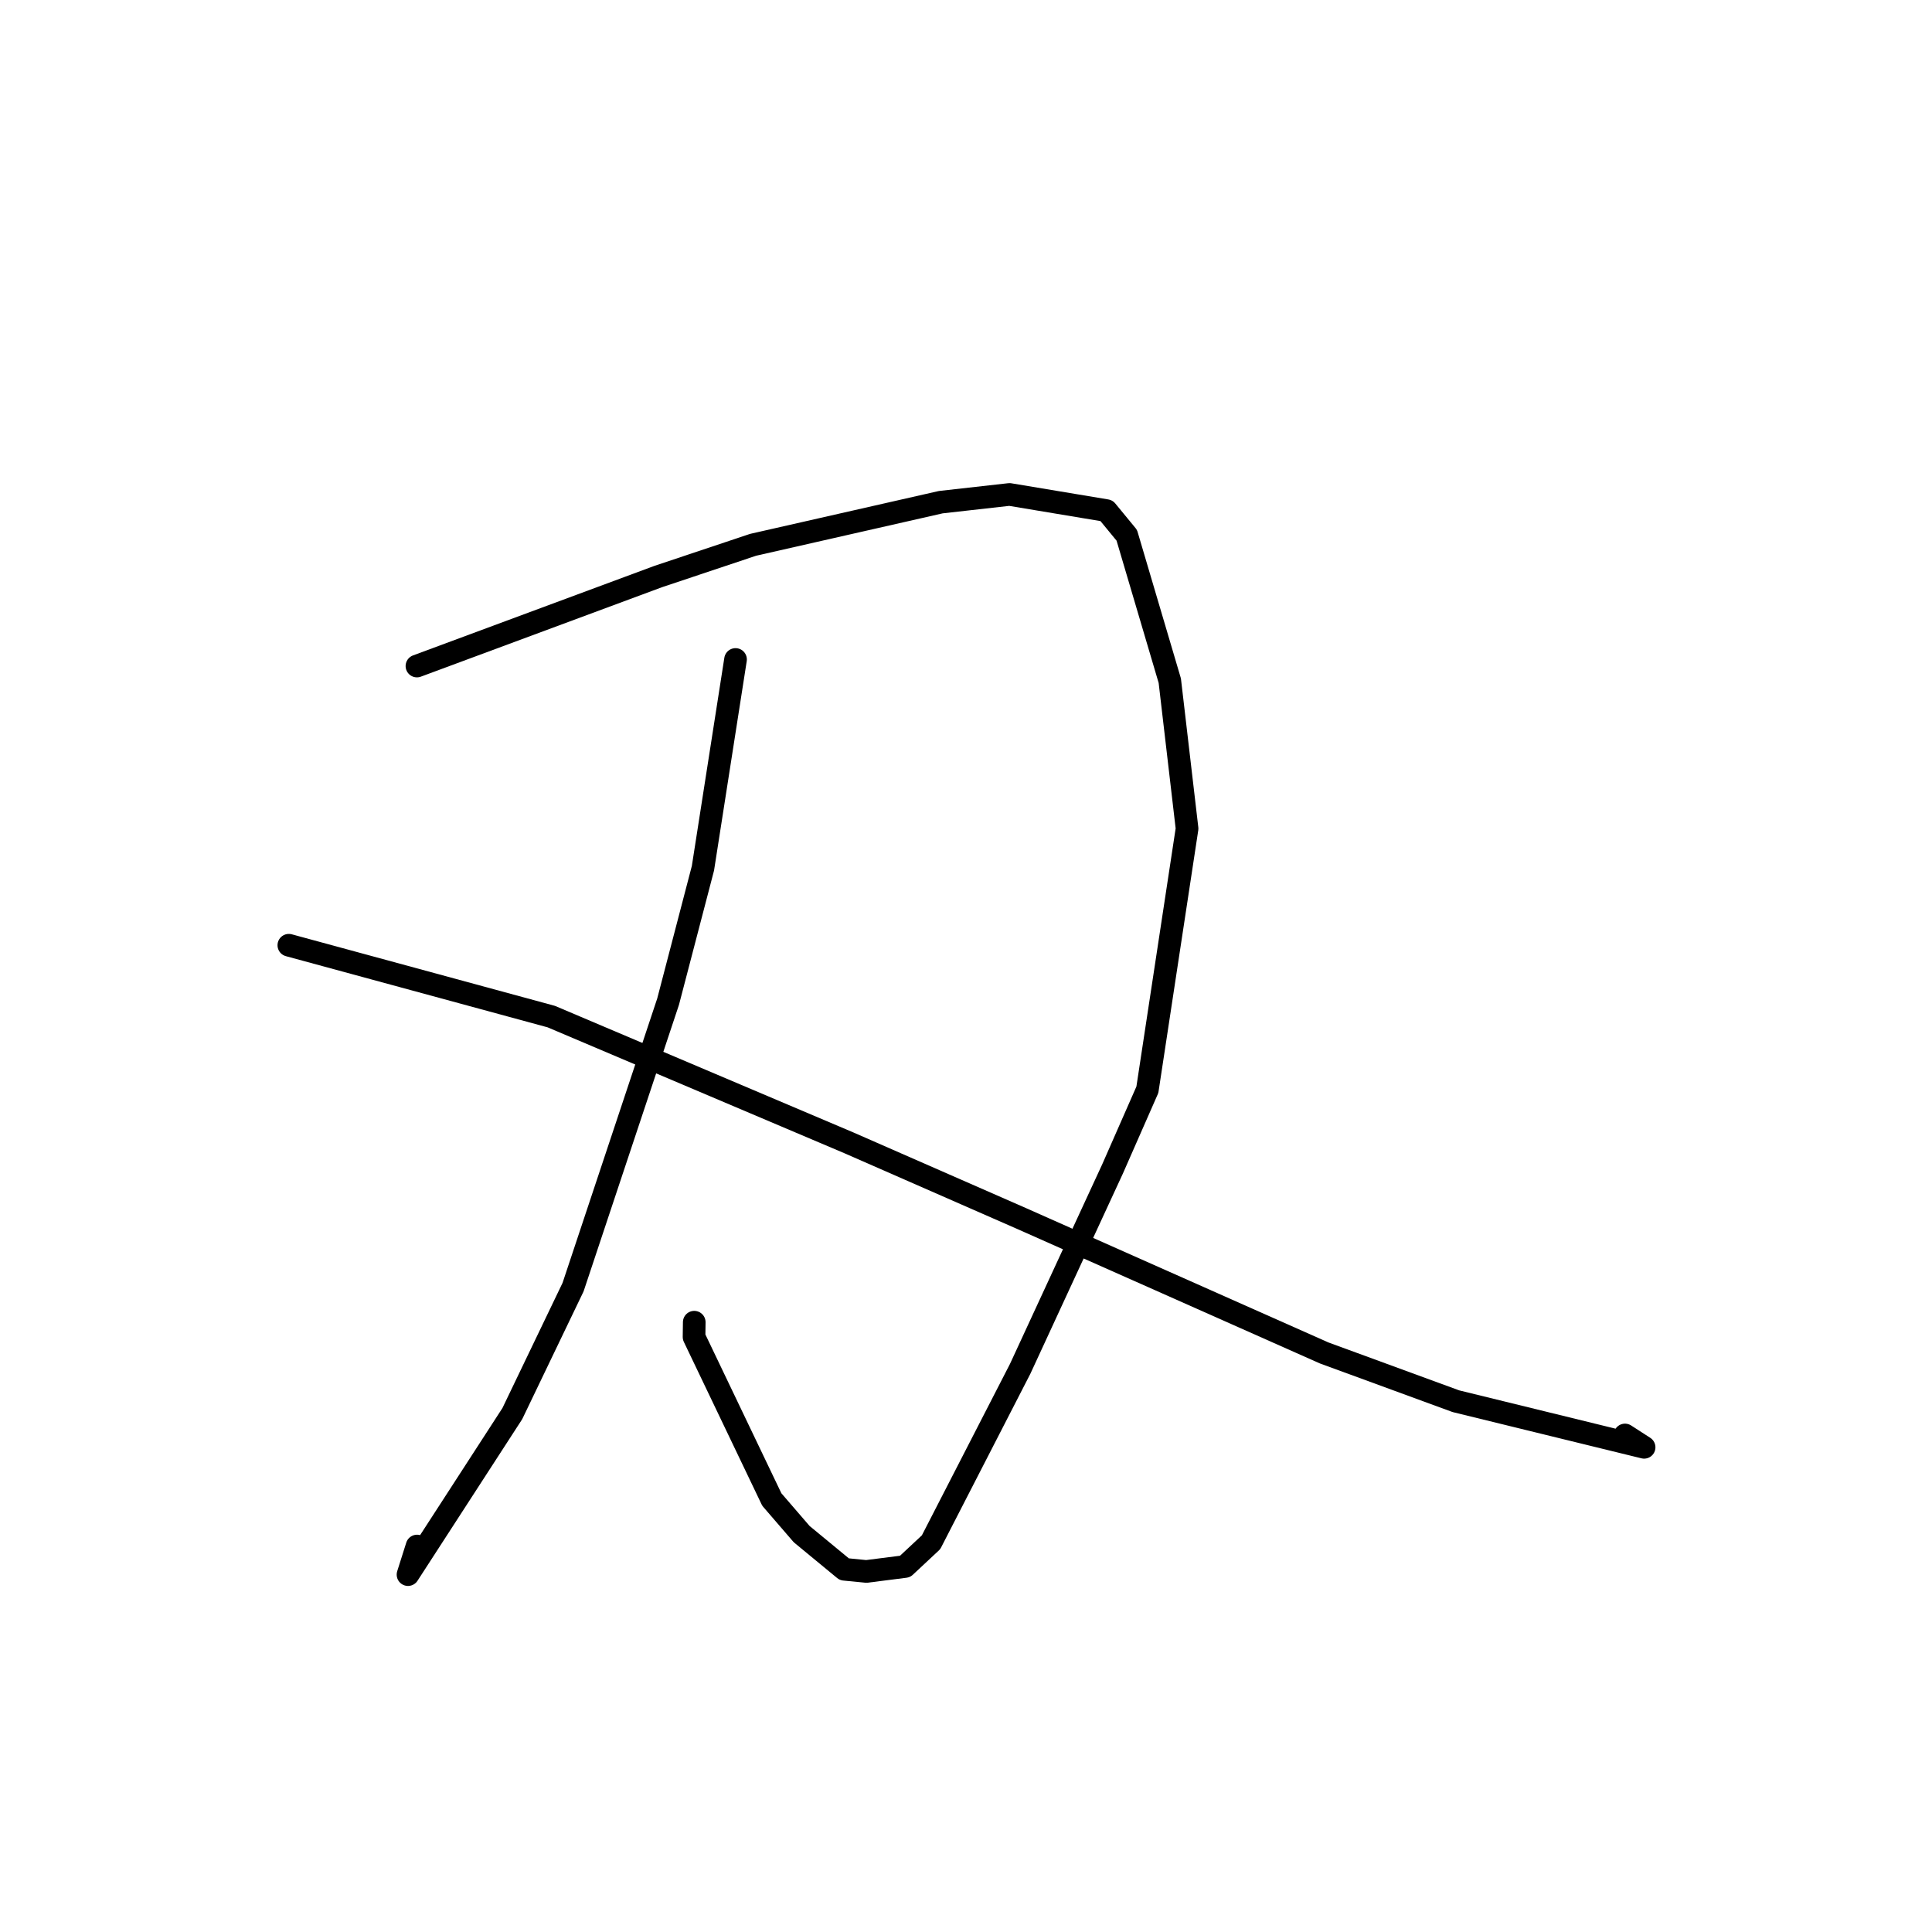 <?xml version="1.0" standalone="no"?>
    <svg width="256" height="256" xmlns="http://www.w3.org/2000/svg" version="1.1">
    <polyline stroke="black" stroke-width="3" stroke-linecap="round" fill="transparent" stroke-linejoin="round" points="55.246 88.254 87.226 76.391 99.793 72.189 124.662 66.54 133.765 65.518 146.618 67.66 149.304 70.925 155.003 90.196 157.292 109.795 152.033 144.395 147.42 154.887 135.178 181.378 123.37 204.355 119.929 207.571 114.787 208.226 111.876 207.937 106.226 203.279 102.269 198.691 91.965 177.158 91.991 175.198 " />
        <polyline stroke="black" stroke-width="3" stroke-linecap="round" fill="transparent" stroke-linejoin="round" points="97.462 87.383 93.144 115.042 88.527 132.721 75.936 170.55 67.885 187.311 54.063 208.645 55.263 204.856 " />
        <polyline stroke="black" stroke-width="3" stroke-linecap="round" fill="transparent" stroke-linejoin="round" points="38.272 125.248 73.049 134.705 112.474 151.428 135.324 161.442 175.456 179.272 192.913 185.668 217.853 191.777 215.571 190.304 215.343 190.156 215.32 190.142 " />
        </svg>